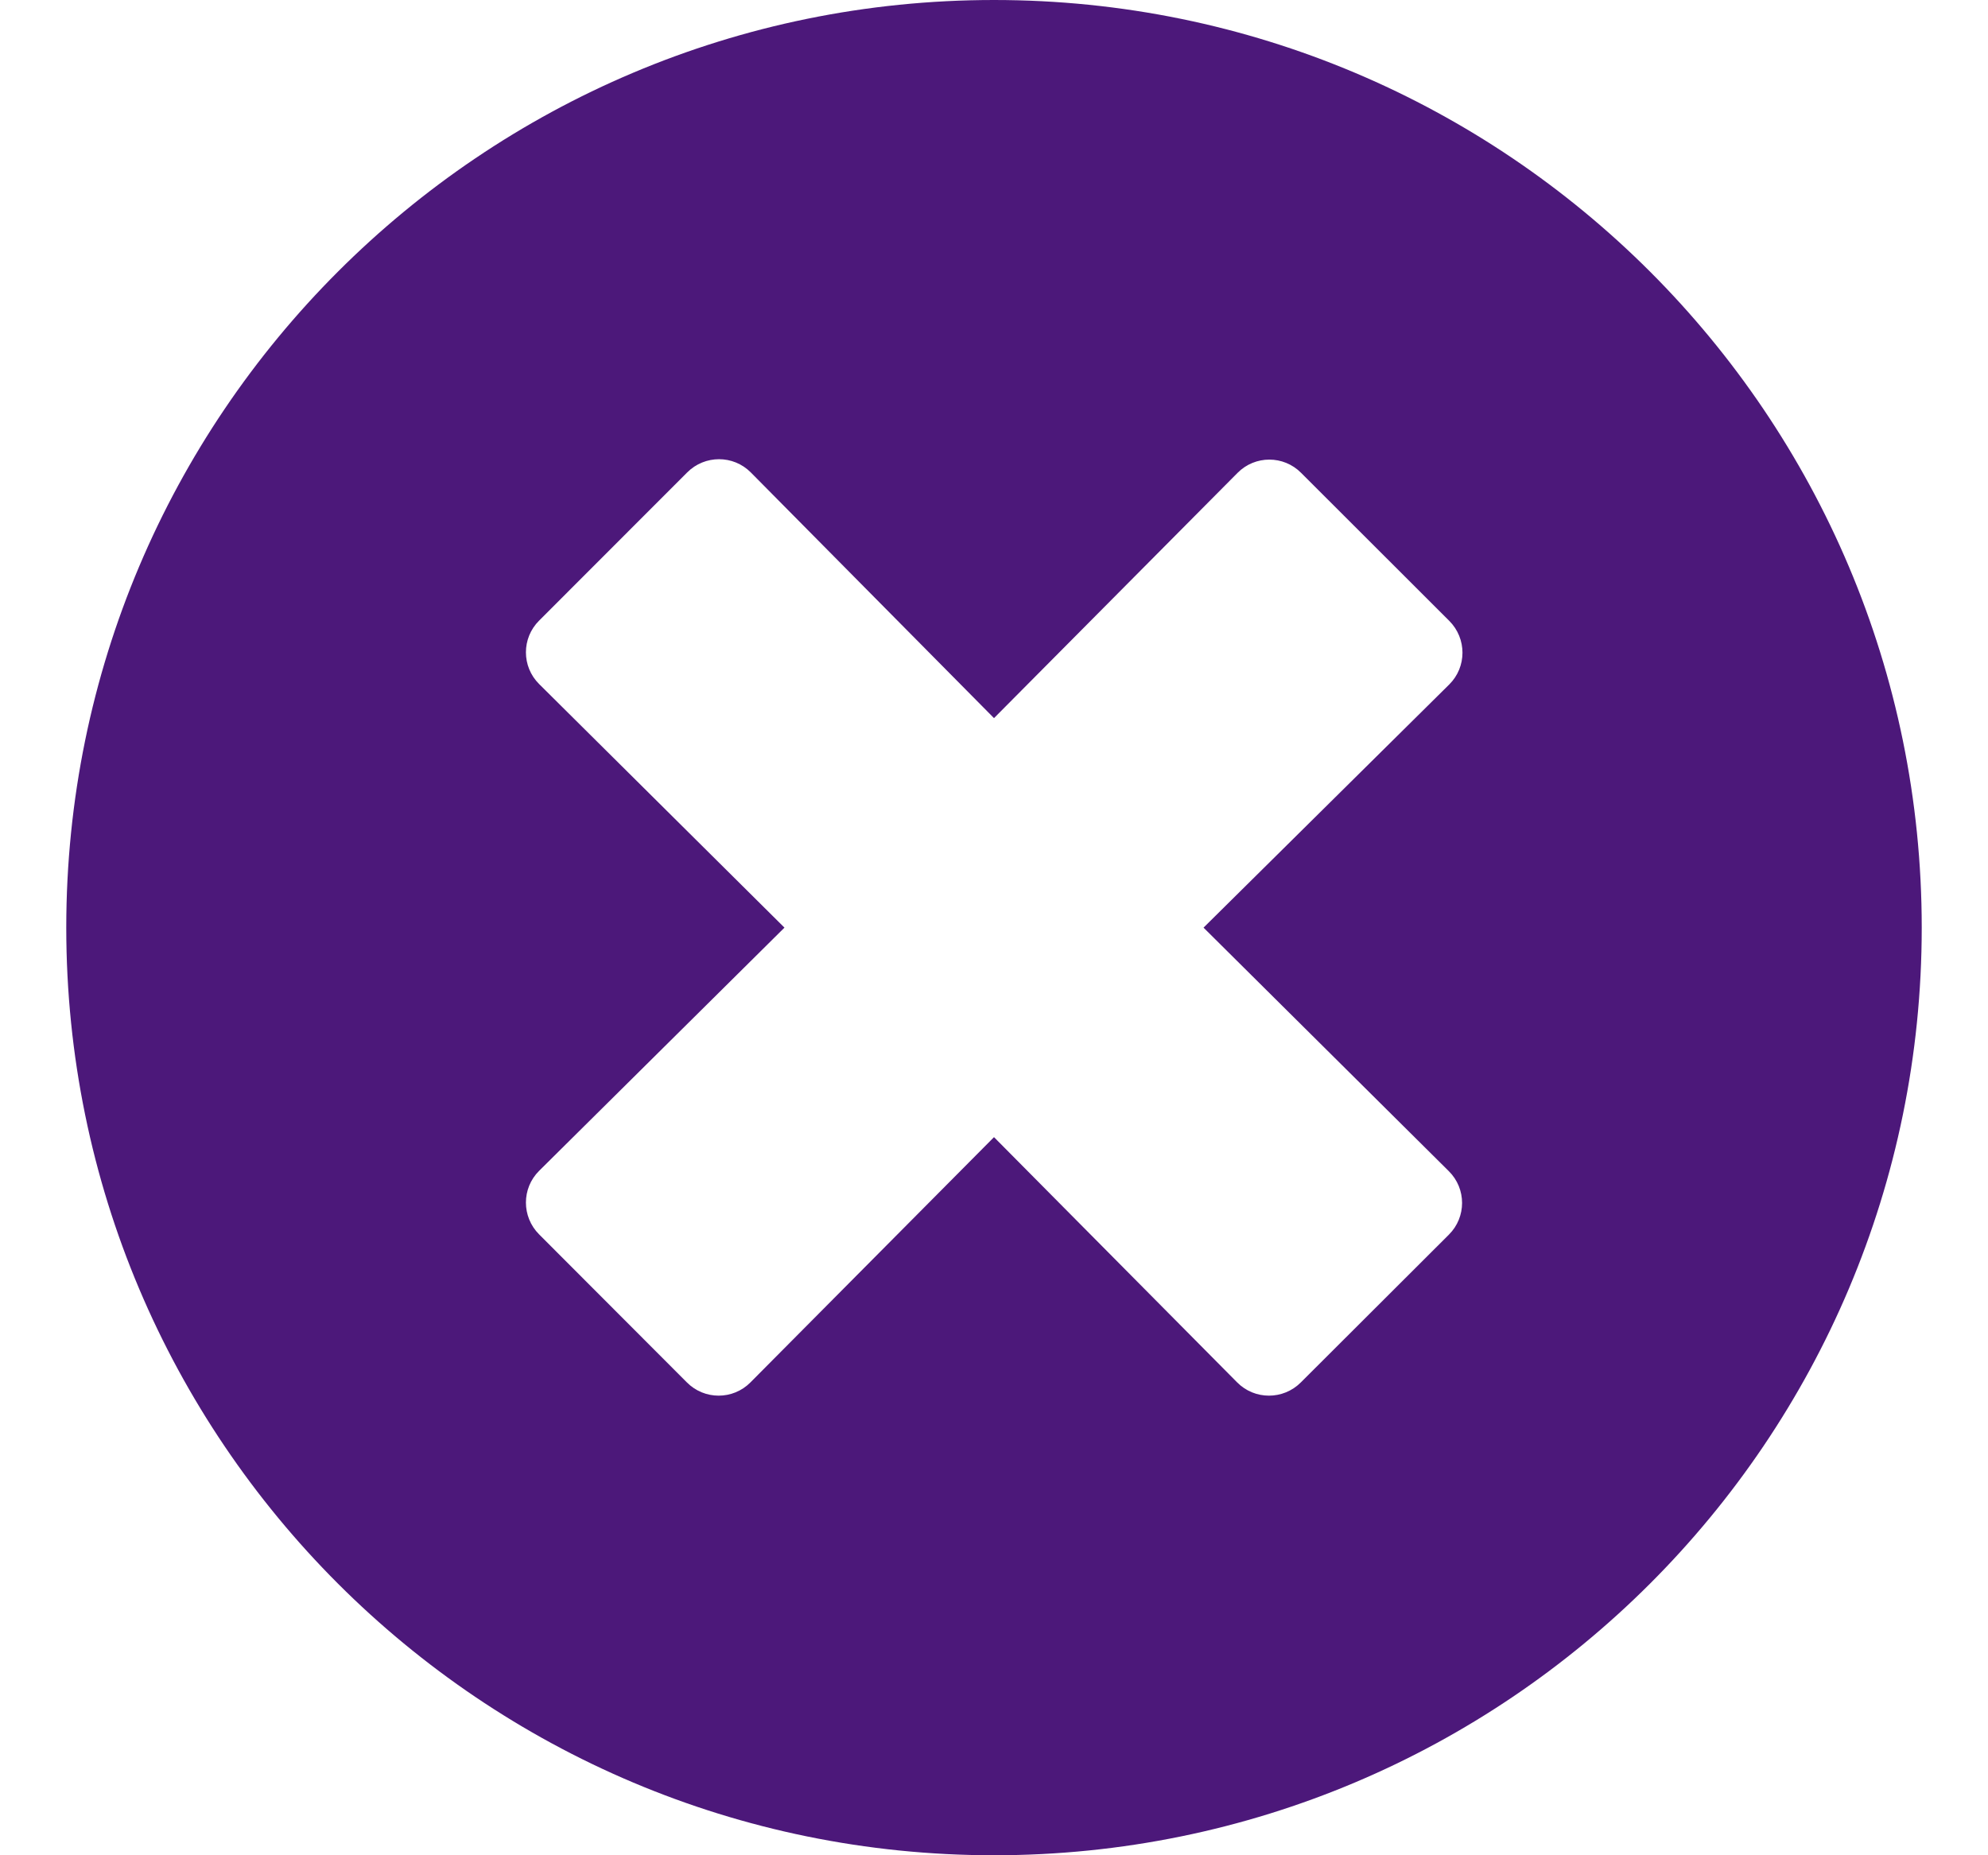 <?xml version="1.0" encoding="UTF-8"?>
<svg width="15px" height="14px" viewBox="0 0 15 14" version="1.1" xmlns="http://www.w3.org/2000/svg" xmlns:xlink="http://www.w3.org/1999/xlink">
    <!-- Generator: Sketch 62 (91390) - https://sketch.com -->
    <title>Close_tag</title>
    <desc>Created with Sketch.</desc>
    <g id="Design-System-" stroke="none" stroke-width="1" fill="none" fill-rule="evenodd">
        <g id="Iconography" transform="translate(-609, -861)" fill="#4C187A" fill-rule="nonzero">
            <g id="Close_tag" transform="translate(609.5, 861)">
                <path d="M7,0 C3.133,0 0,3.133 0,7 C0,10.867 3.133,14 7,14 C10.867,14 14,10.867 14,7 C14,3.133 10.867,0 7,0 Z M10.432,8.838 C10.565,8.97 10.565,9.185 10.432,9.317 L9.315,10.432 C9.182,10.565 8.967,10.565 8.835,10.432 L7,8.581 L5.162,10.432 C5.03,10.565 4.815,10.565 4.683,10.432 L3.568,9.315 C3.435,9.182 3.435,8.967 3.568,8.835 L5.419,7 L3.568,5.162 C3.435,5.03 3.435,4.815 3.568,4.683 L4.685,3.565 C4.818,3.432 5.033,3.432 5.165,3.565 L7,5.419 L8.838,3.568 C8.97,3.435 9.185,3.435 9.317,3.568 L10.435,4.685 C10.568,4.818 10.568,5.033 10.435,5.165 L8.581,7 L10.432,8.838 Z"></path>
            </g>
        </g>
    </g>
</svg>